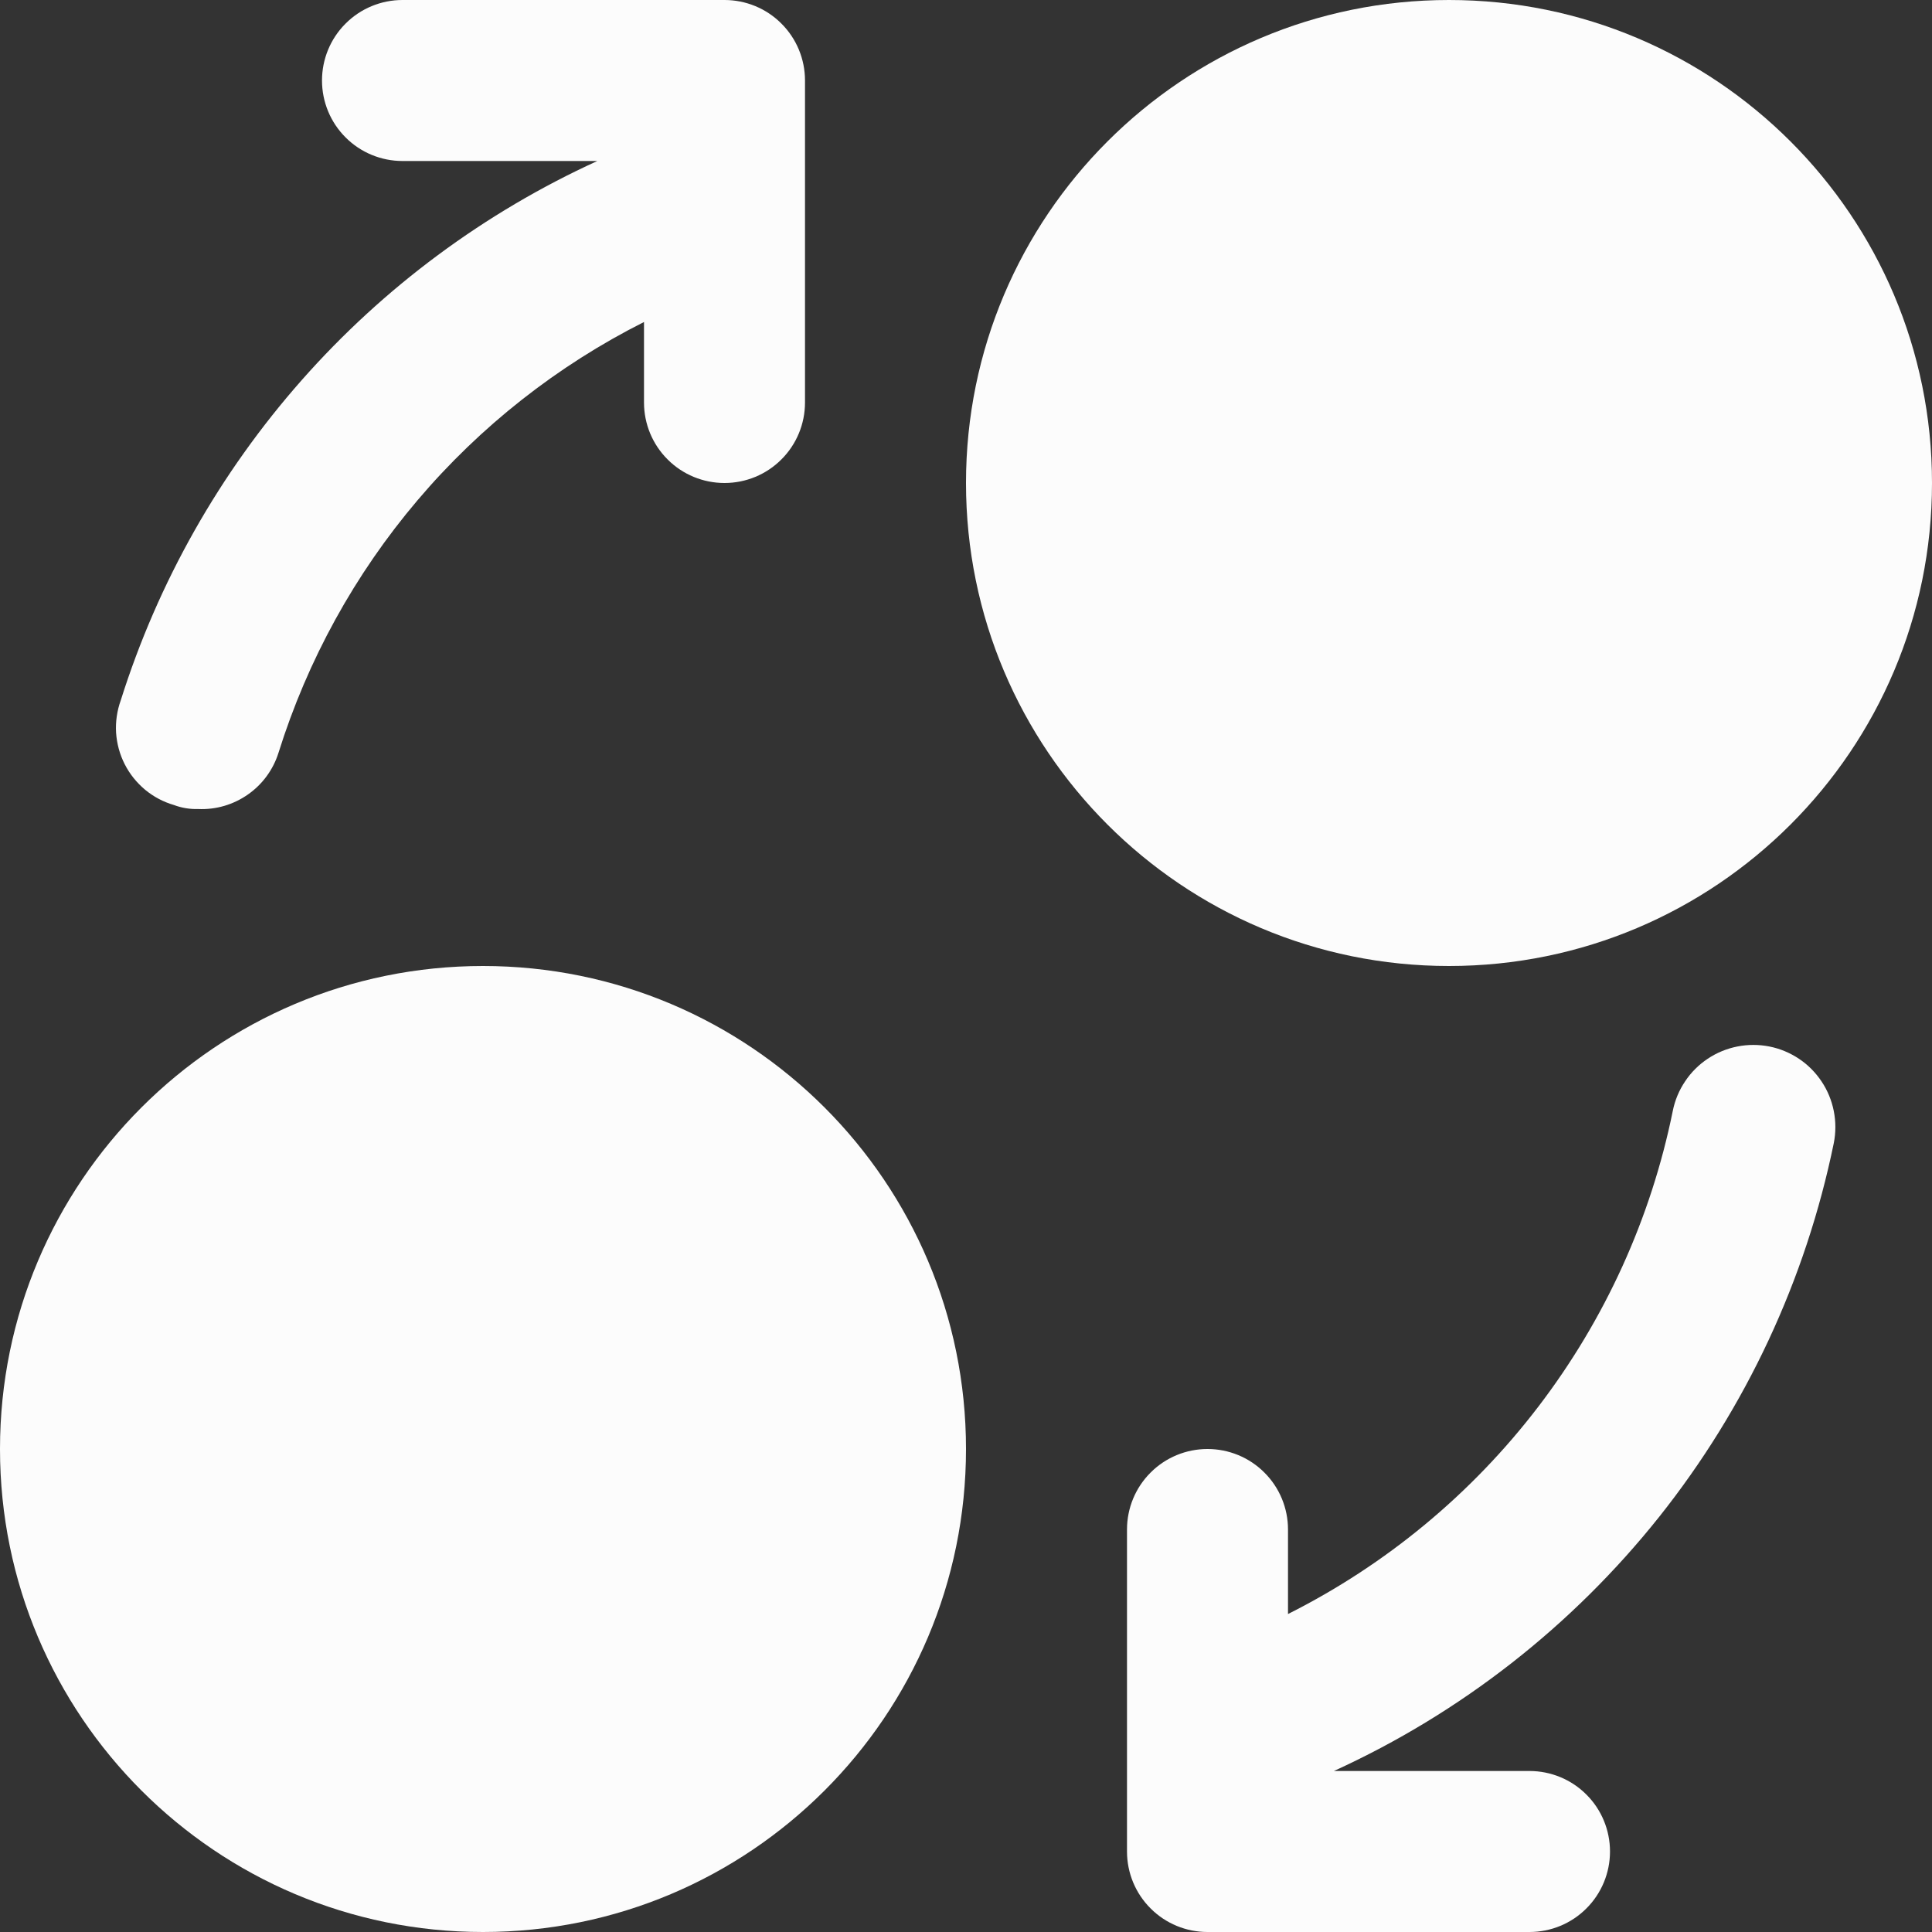 <svg width="24" height="24" viewBox="0 0 24 24" fill="none" xmlns="http://www.w3.org/2000/svg">
<rect x="0" y="0" width="24" height="24" fill="#333333" stroke="none"/>
<path d="M6 24C9.314 24 12 21.314 12 18C12 14.686 9.314 12 6 12C2.686 12 0 14.686 0 18C0 21.314 2.686 24 6 24Z" fill="#FCFCFC"/>
<path d="M18 12C21.314 12 24 9.314 24 6C24 2.686 21.314 0 18 0C14.686 0 12 2.686 12 6C12 9.314 14.686 12 18 12Z" fill="#FCFCFC"/>
<path d="M2.16 10C2.256 10.036 2.358 10.053 2.46 10.05C2.681 10.06 2.898 9.997 3.079 9.87C3.26 9.744 3.394 9.561 3.46 9.35C3.82 8.2 4.407 7.133 5.187 6.214C5.967 5.295 6.924 4.542 8 4V5C8 5.265 8.105 5.52 8.293 5.707C8.48 5.895 8.735 6 9 6C9.265 6 9.52 5.895 9.707 5.707C9.895 5.52 10 5.265 10 5V1C10 0.735 9.895 0.48 9.707 0.293C9.52 0.105 9.265 0 9 0L5 0C4.735 0 4.48 0.105 4.293 0.293C4.105 0.48 4 0.735 4 1C4 1.265 4.105 1.52 4.293 1.707C4.48 1.895 4.735 2 5 2L7.42 2C6.019 2.64 4.768 3.567 3.749 4.721C2.729 5.876 1.963 7.231 1.5 8.7C1.454 8.828 1.434 8.965 1.442 9.101C1.451 9.238 1.487 9.371 1.549 9.493C1.611 9.615 1.697 9.722 1.802 9.81C1.907 9.897 2.029 9.962 2.16 10Z" fill="#FCFCFC"/>
<path d="M15 18C14.735 18 14.48 18.105 14.293 18.293C14.105 18.48 14 18.735 14 19V23C14 23.265 14.105 23.52 14.293 23.707C14.48 23.895 14.735 24 15 24H19C19.265 24 19.52 23.895 19.707 23.707C19.895 23.52 20 23.265 20 23C20 22.735 19.895 22.48 19.707 22.293C19.52 22.105 19.265 22 19 22H16.57C18.146 21.281 19.53 20.199 20.61 18.844C21.689 17.488 22.432 15.897 22.78 14.2C22.806 14.069 22.806 13.934 22.78 13.802C22.754 13.671 22.703 13.546 22.628 13.434C22.554 13.323 22.459 13.227 22.348 13.153C22.236 13.078 22.111 13.026 21.98 13C21.849 12.974 21.713 12.974 21.582 13C21.451 13.026 21.326 13.077 21.214 13.152C21.103 13.226 21.007 13.321 20.933 13.433C20.858 13.544 20.806 13.669 20.78 13.8C20.509 15.136 19.937 16.392 19.109 17.475C18.281 18.558 17.218 19.438 16 20.05V19C16 18.735 15.895 18.48 15.707 18.293C15.52 18.105 15.265 18 15 18Z" fill="#FCFCFC"/>
</svg>
